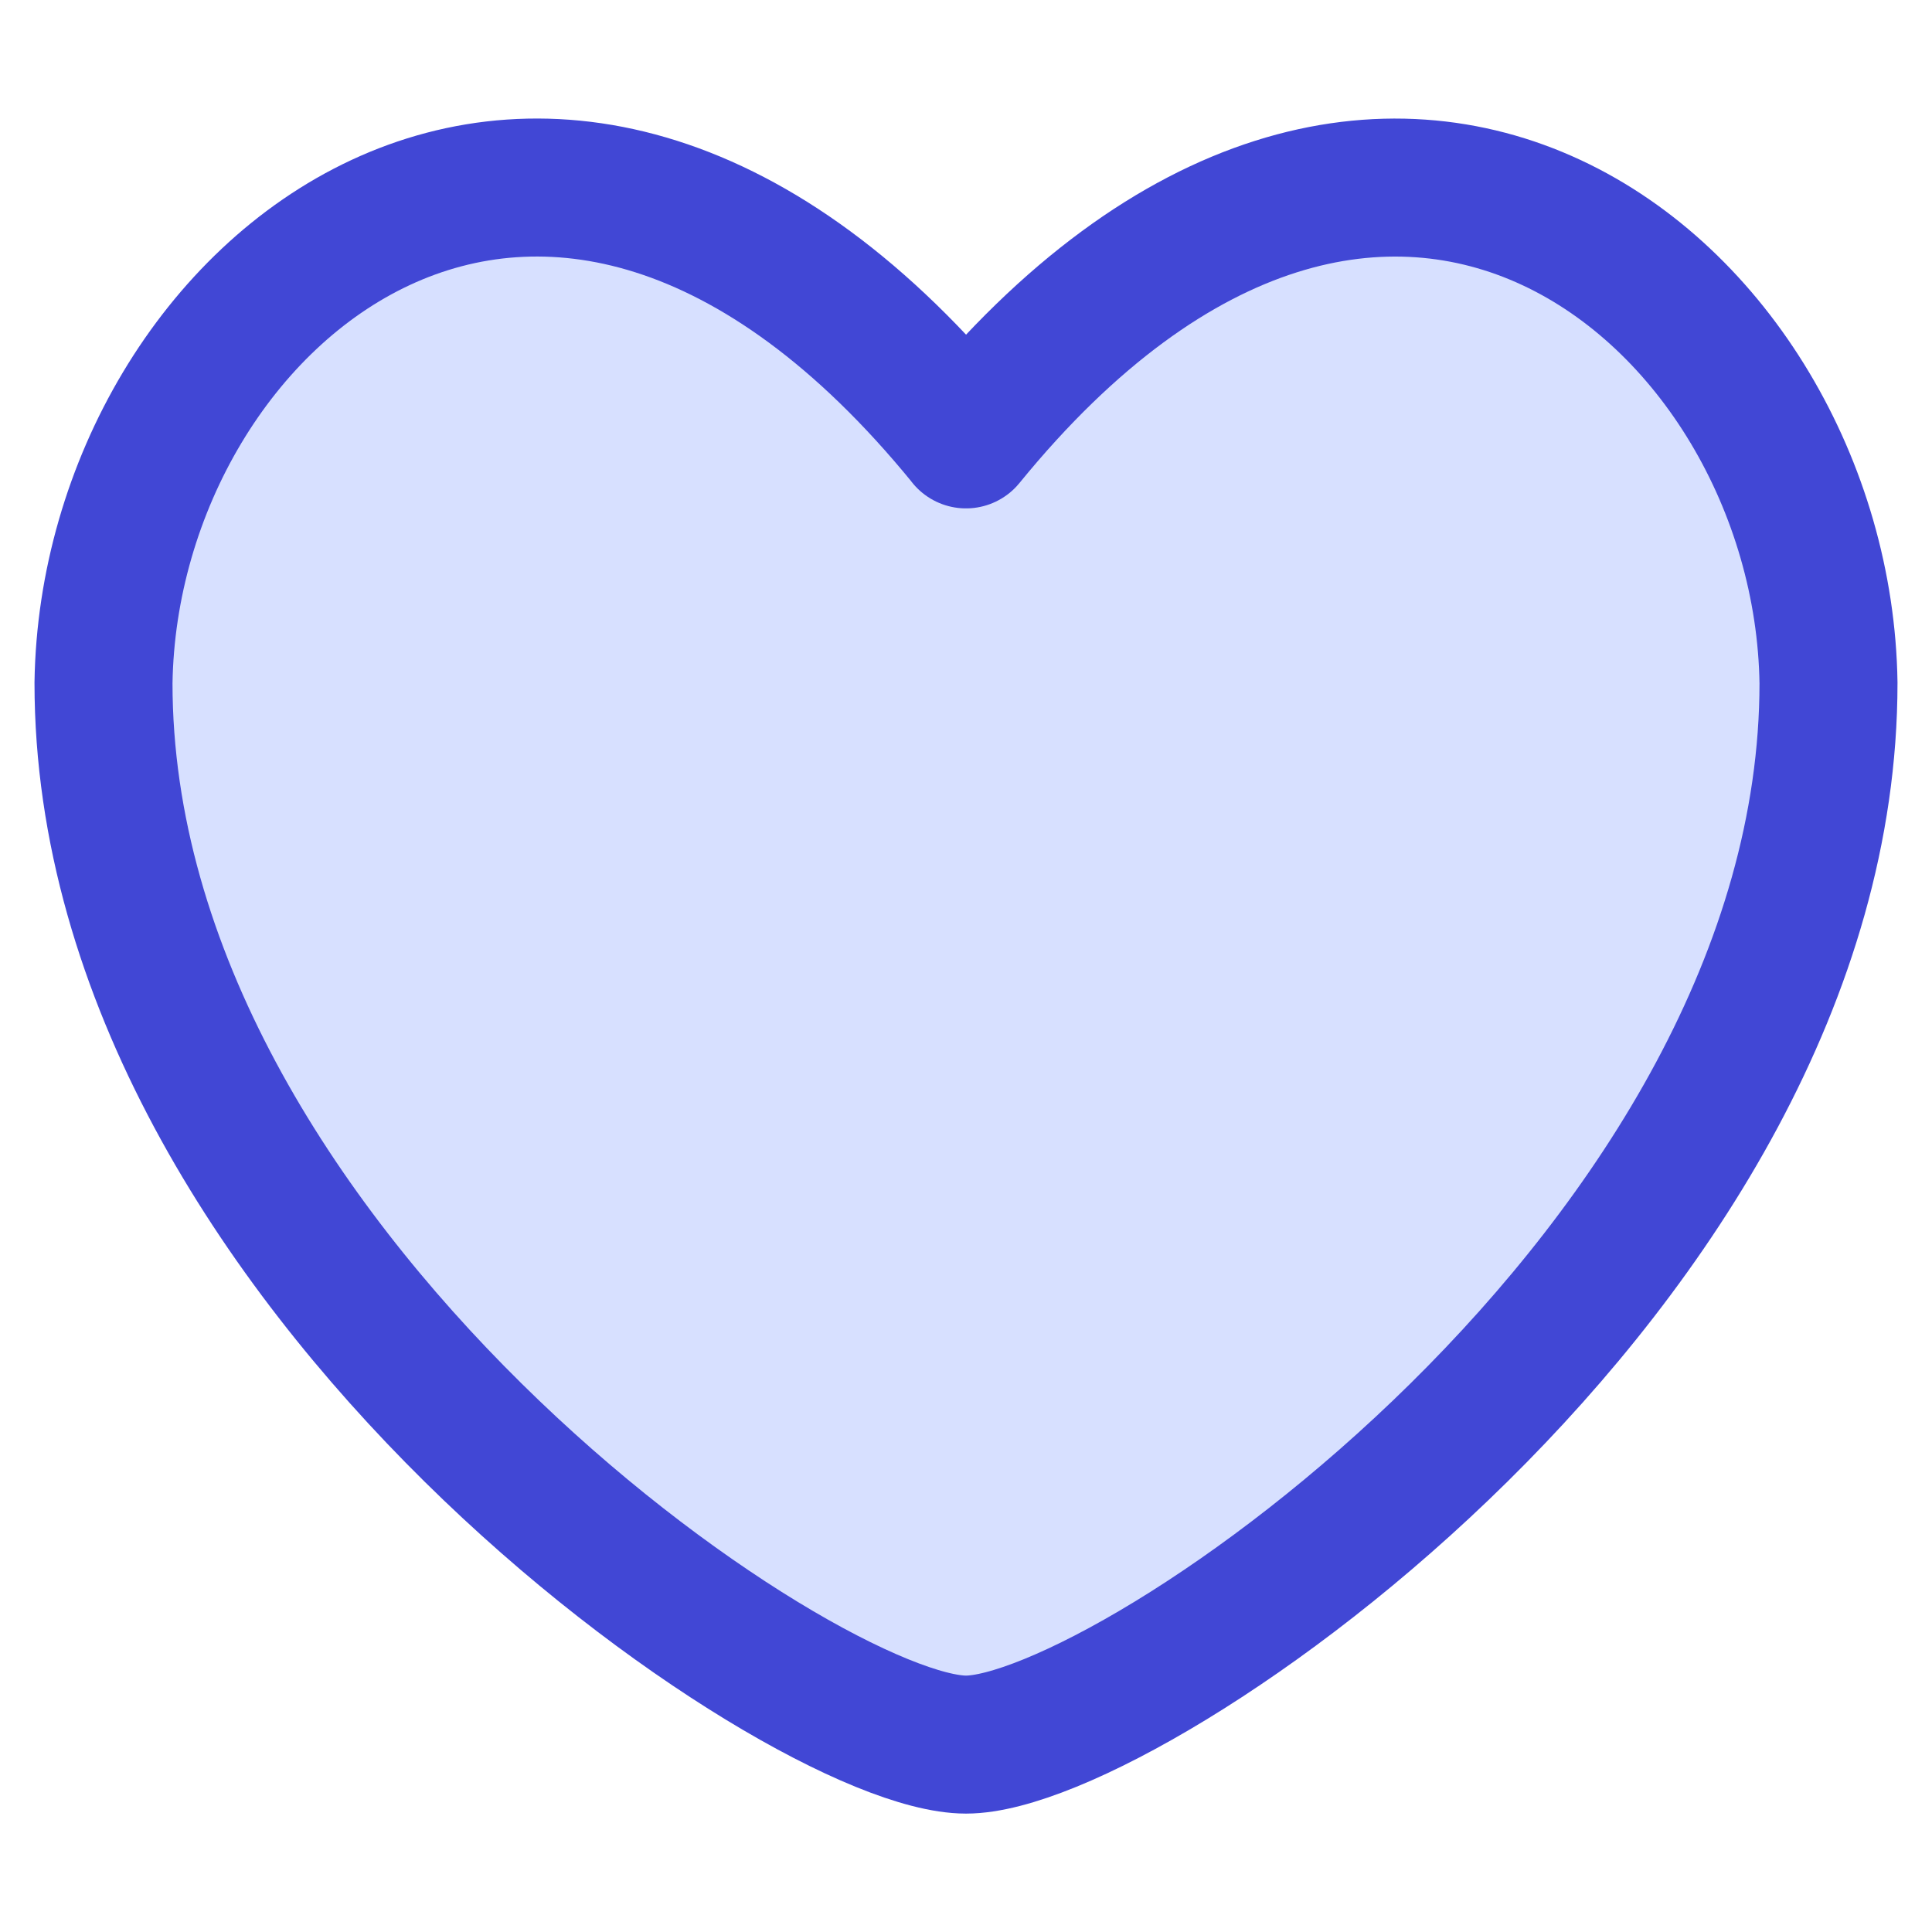 <svg xmlns="http://www.w3.org/2000/svg" fill="none" viewBox="0 0 14 14" id="Heart--Streamline-Flex">
  <desc>
    Heart Streamline Icon: https://streamlinehq.com
  </desc>
  <g id="heart--reward-social-rating-media-heart-it-like-favorite-love">
    <path id="Vector" fill="#d7e0ff" d="M7 3.183C3.98 -0.522 0.792 2.111 0.75 4.949c0 4.225 5.055 7.693 6.25 7.693 1.195 0 6.25 -3.468 6.25 -7.693 -0.042 -2.838 -3.23 -5.471 -6.25 -1.765Z" stroke-width="1"></path>
    <path id="Vector_2" stroke="#4147d5" stroke-linecap="round" stroke-linejoin="round" d="M7 3.183C3.98 -0.522 0.792 2.111 0.75 4.949c0 4.225 5.055 7.693 6.25 7.693 1.195 0 6.25 -3.468 6.25 -7.693 -0.042 -2.838 -3.23 -5.471 -6.25 -1.765Z" stroke-width="1"></path>
  </g>
</svg>